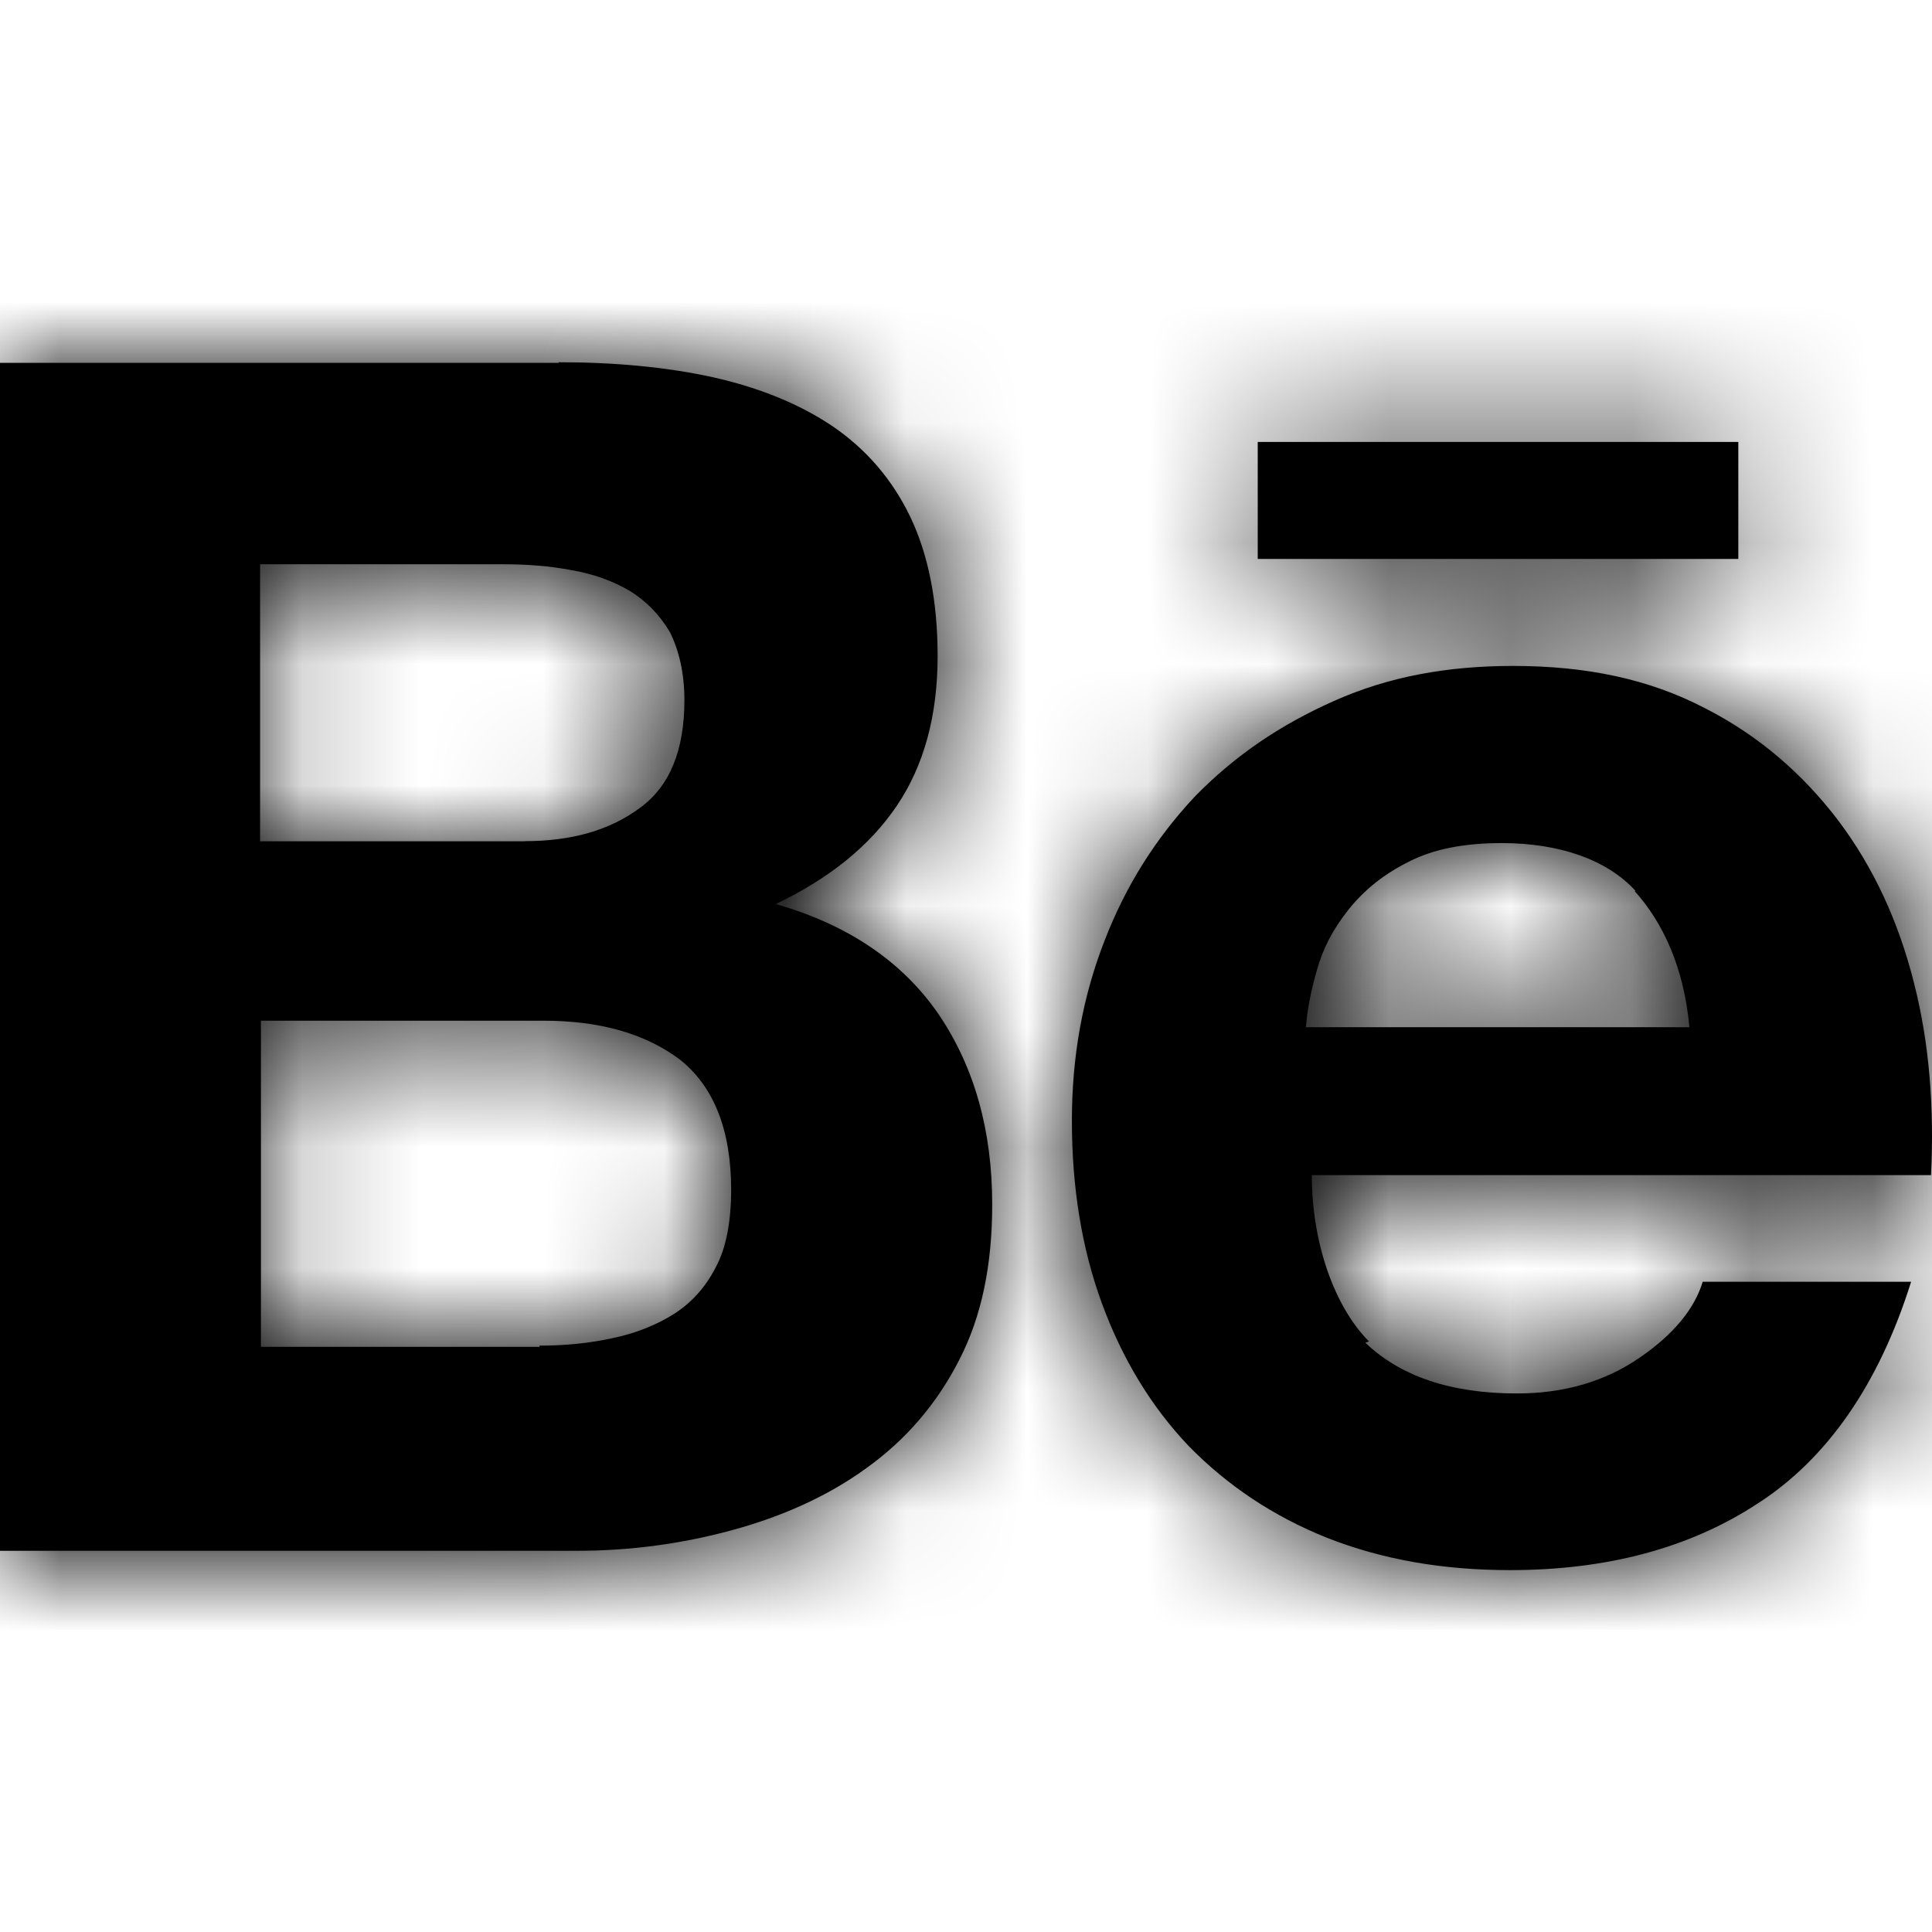 <?xml version="1.0" encoding="UTF-8"?>
<svg width="16px" height="16px" viewBox="0 0 16 16" version="1.1" xmlns="http://www.w3.org/2000/svg" xmlns:xlink="http://www.w3.org/1999/xlink">
    <!-- Generator: sketchtool 54.1 (76490) - https://sketchapp.com -->
    <title>83581e75-1847-438d-abfb-b2005a4e5b58@1.00x</title>
    <desc>Created with sketchtool.</desc>
    <defs>
        <path d="M4.627,3 C5.095,3 5.521,3.04 5.908,3.125 C6.292,3.212 6.621,3.345 6.898,3.532 C7.171,3.719 7.387,3.966 7.538,4.279 C7.688,4.593 7.765,4.979 7.765,5.433 C7.765,5.926 7.652,6.34 7.427,6.673 C7.201,7.007 6.869,7.274 6.425,7.487 C7.029,7.66 7.476,7.967 7.774,8.401 C8.072,8.841 8.217,9.368 8.217,9.975 C8.217,10.475 8.13,10.902 7.944,11.262 C7.757,11.629 7.497,11.929 7.17,12.162 C6.85,12.394 6.47,12.562 6.056,12.674 C5.65,12.784 5.221,12.843 4.783,12.843 L0,12.843 L0,3.005 L4.627,3.005 L4.627,3 Z M11.298,11.111 C11.591,11.397 12.013,11.54 12.561,11.54 C12.954,11.54 13.294,11.441 13.581,11.242 C13.864,11.048 14.035,10.835 14.101,10.615 L15.827,10.615 C15.559,11.469 15.128,12.082 14.56,12.449 C13.993,12.822 13.304,13.003 12.506,13.003 C11.948,13.003 11.45,12.916 10.991,12.736 C10.542,12.556 10.164,12.302 9.844,11.975 C9.534,11.649 9.295,11.255 9.126,10.795 C8.957,10.335 8.877,9.828 8.877,9.281 C8.877,8.746 8.967,8.254 9.146,7.794 C9.326,7.327 9.575,6.94 9.892,6.6 C10.223,6.26 10.601,6.003 11.05,5.804 C11.499,5.604 11.984,5.515 12.531,5.515 C13.138,5.515 13.658,5.624 14.118,5.864 C14.565,6.091 14.932,6.411 15.225,6.797 C15.519,7.188 15.725,7.638 15.852,8.145 C15.979,8.645 16.019,9.172 15.992,9.732 L10.864,9.732 C10.864,10.292 11.05,10.82 11.337,11.109 L11.284,11.129 L11.298,11.111 Z M4.468,11.144 C4.68,11.144 4.882,11.124 5.073,11.082 C5.266,11.042 5.438,10.972 5.581,10.882 C5.722,10.792 5.842,10.664 5.928,10.494 C6.015,10.333 6.055,10.113 6.055,9.853 C6.055,9.353 5.908,8.993 5.628,8.773 C5.341,8.559 4.968,8.453 4.501,8.453 L2.161,8.453 L2.161,11.154 L4.468,11.154 L4.468,11.134 L4.468,11.144 Z M13.543,7.376 C13.308,7.12 12.916,6.982 12.438,6.982 C12.126,6.982 11.868,7.031 11.66,7.14 C11.459,7.24 11.294,7.374 11.167,7.534 C11.04,7.694 10.956,7.854 10.906,8.034 C10.856,8.207 10.825,8.367 10.815,8.507 L13.991,8.507 C13.945,8.007 13.771,7.64 13.538,7.38 L13.538,7.387 L13.543,7.376 Z M4.348,6.966 C4.731,6.966 5.049,6.877 5.299,6.691 C5.548,6.511 5.668,6.211 5.668,5.799 C5.668,5.57 5.621,5.382 5.548,5.235 C5.461,5.088 5.348,4.975 5.215,4.893 C5.075,4.811 4.915,4.753 4.734,4.722 C4.554,4.687 4.361,4.673 4.174,4.673 L2.154,4.673 L2.154,6.967 L4.348,6.967 L4.348,6.966 Z M10.416,3.66 L14.396,3.66 L14.396,4.629 L10.416,4.629 L10.416,3.652 L10.416,3.658 L10.416,3.66 Z" id="path-1"></path>
    </defs>
    <g id="Symbols" stroke="none" stroke-width="1" fill="none" fill-rule="evenodd">
        <g id="Icons-/-Social-Media-/-16-/-Behance">
            <mask id="mask-2" fill="white">
                <use xlink:href="#path-1"></use>
            </mask>
            <use id="Shape" fill="#000000" fill-rule="nonzero" xlink:href="#path-1"></use>
            <g id="Colors-/-Black" mask="url(#mask-2)" fill="#000000">
                <rect id="Rectangle" x="0" y="0" width="16" height="16"></rect>
            </g>
        </g>
    </g>
</svg>